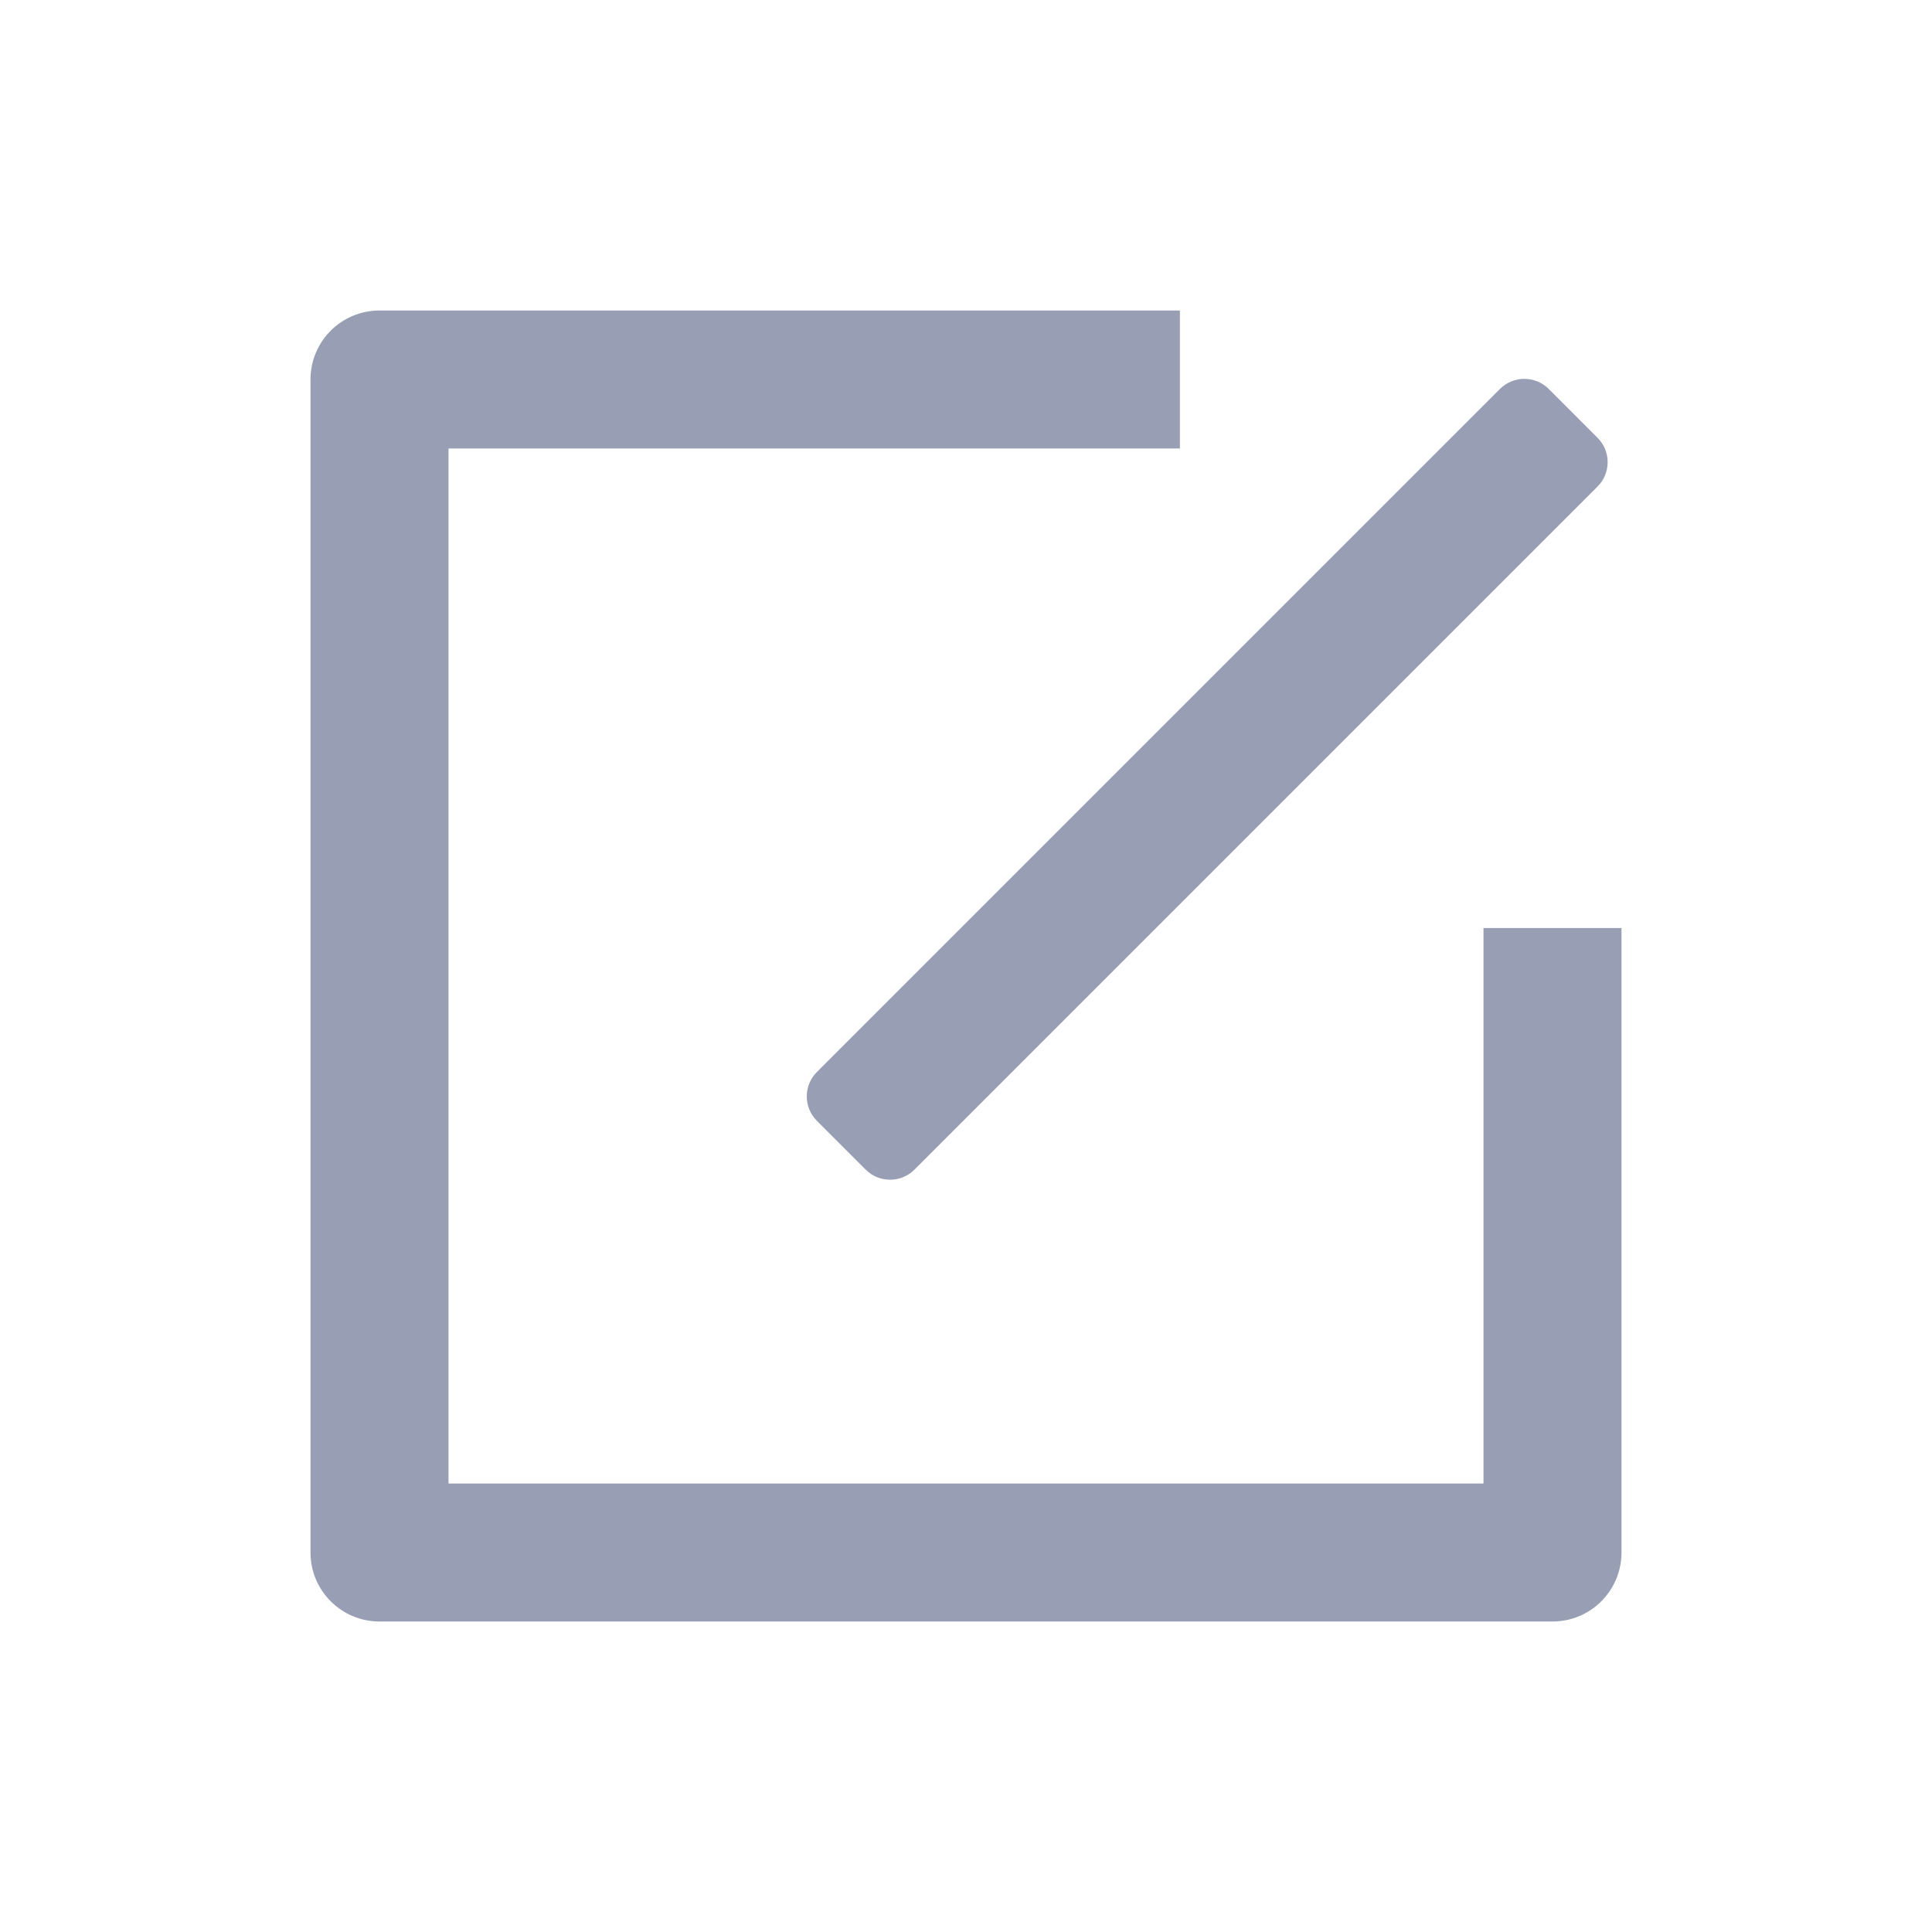 <?xml version="1.0" encoding="UTF-8"?>
<svg width="56px" height="56px" viewBox="0 0 56 56" version="1.1" xmlns="http://www.w3.org/2000/svg" xmlns:xlink="http://www.w3.org/1999/xlink">
    <!-- Generator: Sketch 55.2 (78181) - https://sketchapp.com -->
    <title>图标/特殊能力/设置自定义装扮@1x</title>
    <desc>Created with Sketch.</desc>
    <g id="图标/特殊能力/设置自定义装扮" stroke="none" stroke-width="1" fill="none" fill-rule="evenodd">
        <g id="icon" transform="translate(9, 9)" fill="#989EB4">
            <path d="M25.2,0 L25.2,4 L4,4 L4,34 L34,34 L34,17.9 L38,17.9 L38,36 C38,37.105 37.105,38 36,38 L2,38 C0.895,38 1.3527075e-16,37.105 0,36 L0,2 C-1.3527075e-16,0.895 0.895,2.02906125e-16 2,0 L25.2,0 Z M14.678,22.073 L34.477,2.274 C34.867,1.884 35.501,1.884 35.891,2.274 L37.305,3.689 C37.696,4.079 37.696,4.712 37.305,5.103 L17.506,24.902 C17.116,25.292 16.483,25.292 16.092,24.902 L14.678,23.488 C14.287,23.097 14.287,22.464 14.678,22.073 Z" id="Combined-Shape"></path>
        </g>
    </g>
</svg>